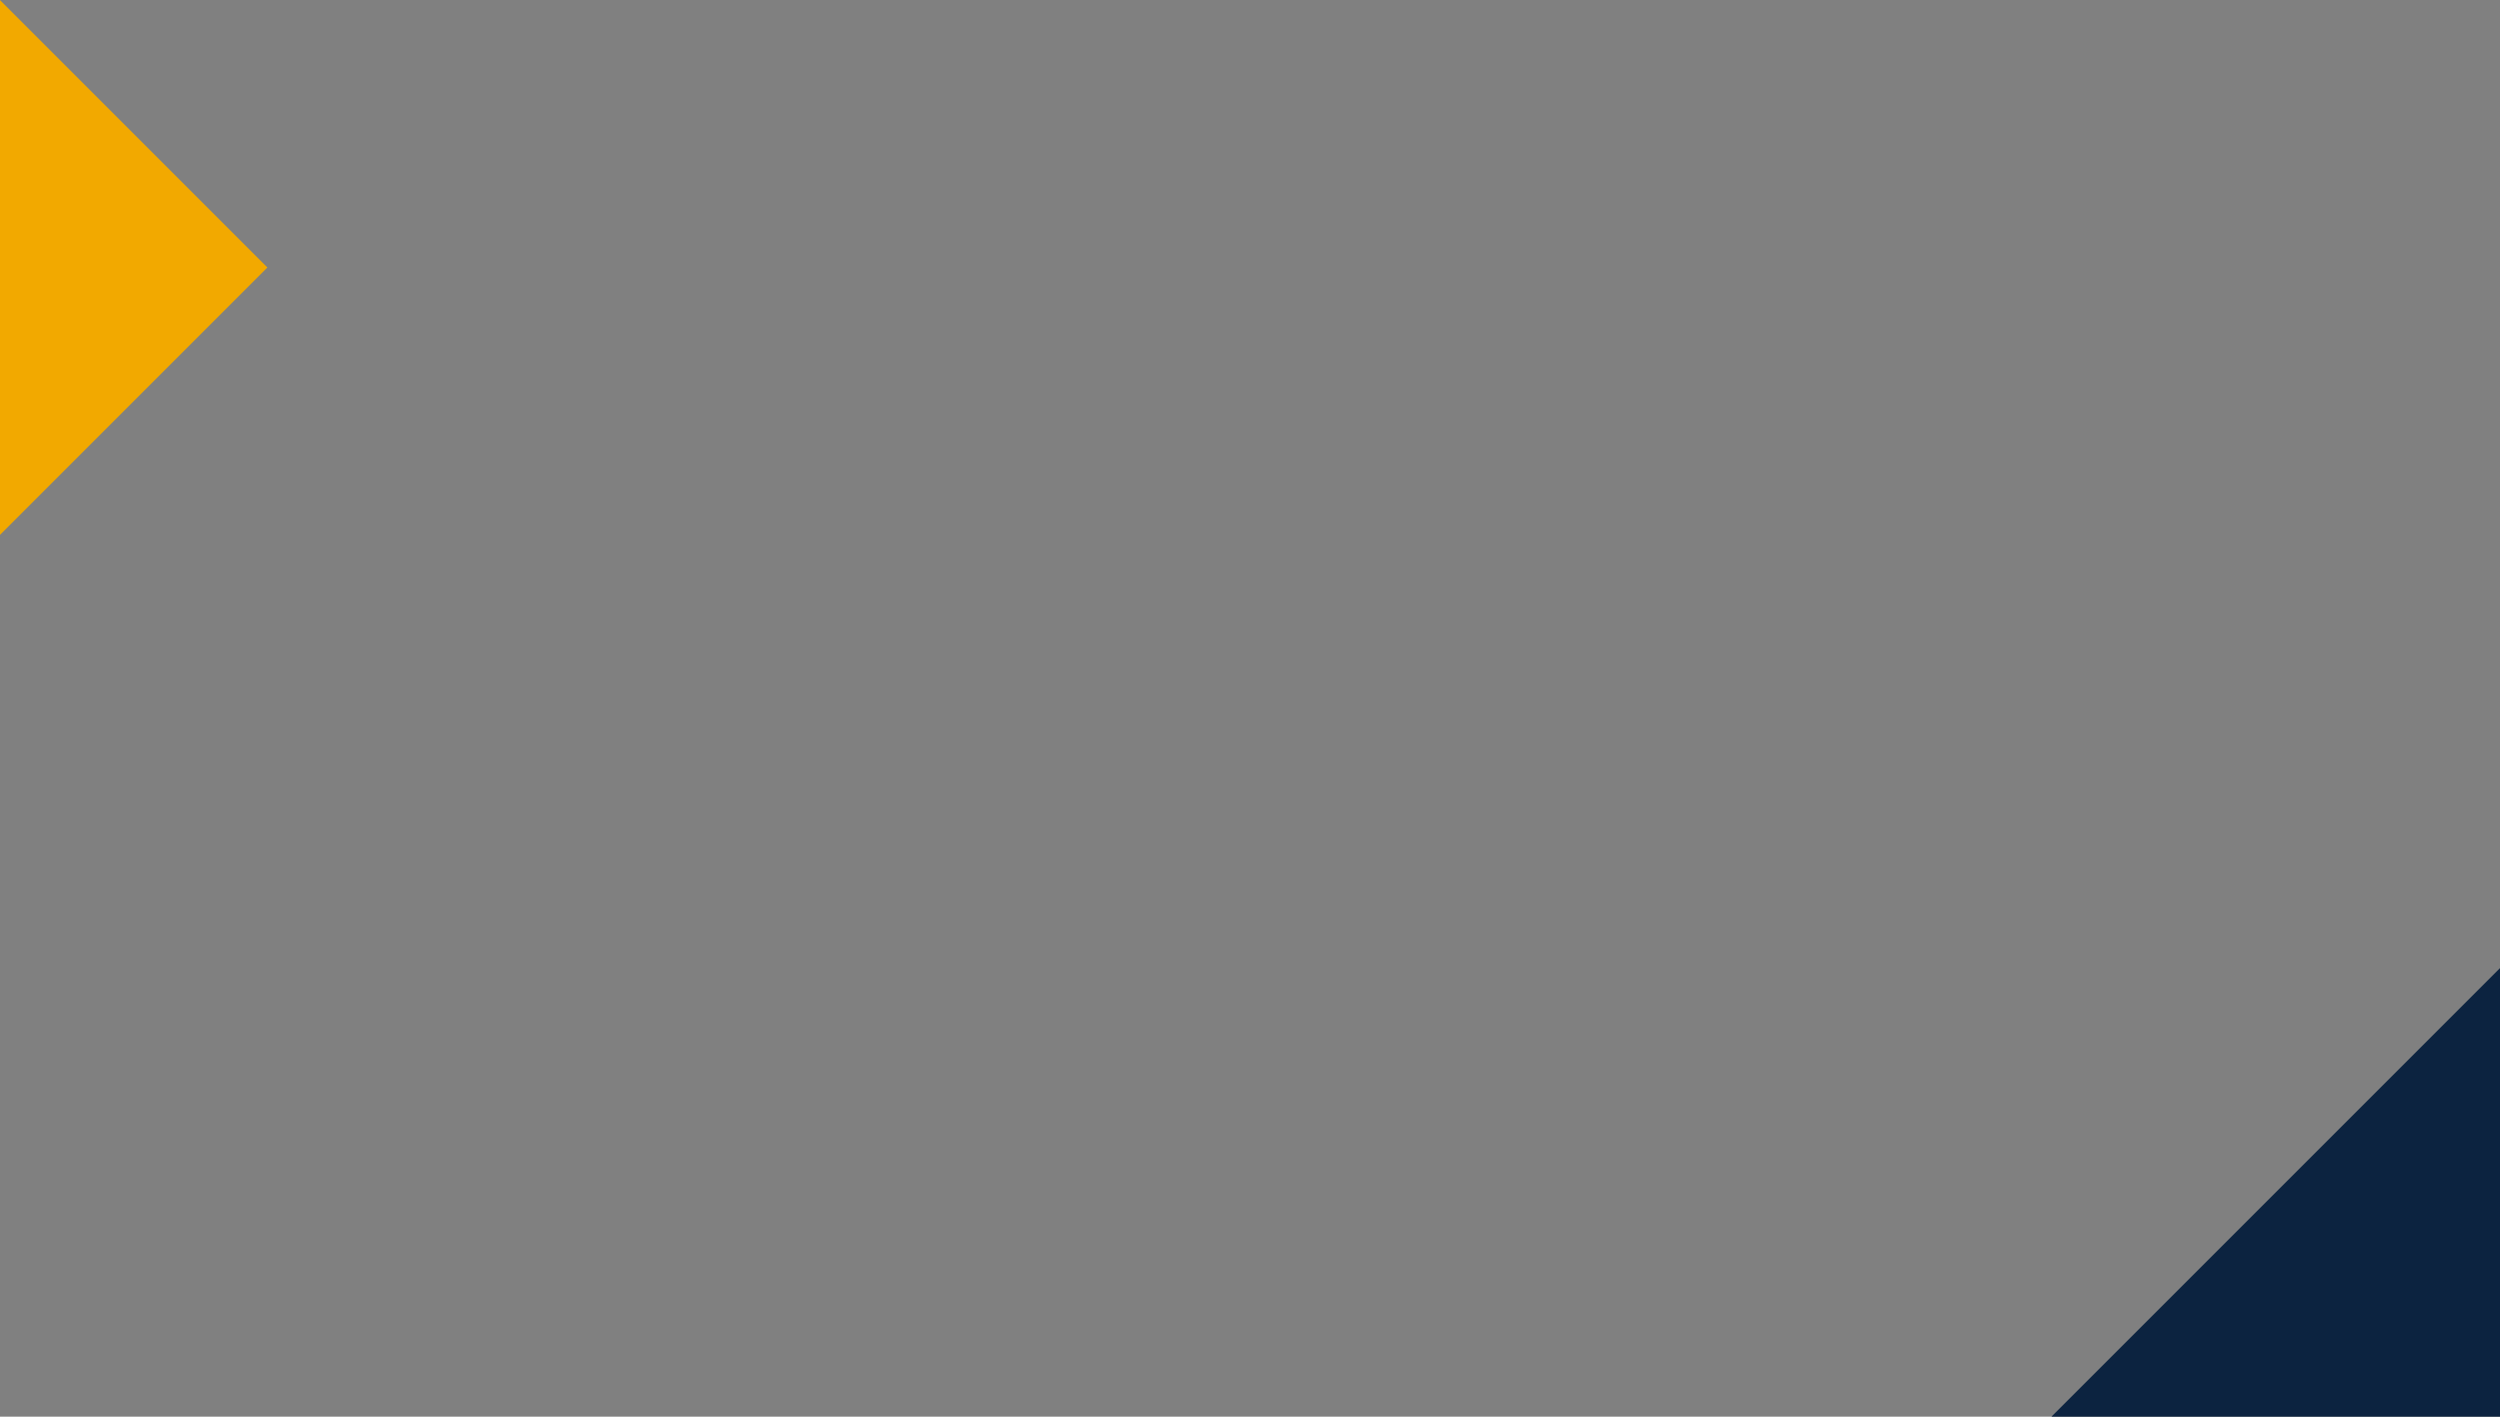 <?xml version="1.0" encoding="UTF-8" standalone="no"?>
<svg
   xmlns:dc="http://purl.org/dc/elements/1.1/"
   xmlns:cc="http://creativecommons.org/ns#"
   xmlns:rdf="http://www.w3.org/1999/02/22-rdf-syntax-ns#"
   xmlns:svg="http://www.w3.org/2000/svg"
   xmlns="http://www.w3.org/2000/svg"
   xmlns:sodipodi="http://sodipodi.sourceforge.net/DTD/sodipodi-0.dtd"
   xmlns:inkscape="http://www.inkscape.org/namespaces/inkscape"
   height="170mm"
   width="300mm"
   version="1.1"
   viewBox="0 0 1062.997 602.362"
   id="svg198"
   sodipodi:docname="bg-imt.svg"
   inkscape:version="0.92.3 (2405546, 2018-03-11)">
  <rect x="0" y="0" width="1062.997" height="602.362" fill="#808080" stroke="none"/>
  <defs
     id="defs202" />
  <sodipodi:namedview
     pagecolor="#ffffff"
     bordercolor="#666666"
     borderopacity="1"
     objecttolerance="10"
     gridtolerance="10"
     guidetolerance="10"
     inkscape:pageopacity="0"
     inkscape:pageshadow="2"
     inkscape:window-width="1920"
     inkscape:window-height="1016"
     id="namedview200"
     showgrid="false"
     fit-margin-top="6"
     fit-margin-left="6"
     fit-margin-right="6"
     fit-margin-bottom="6"
     inkscape:zoom="0.5"
     inkscape:cx="327.31575"
     inkscape:cy="357.01086"
     inkscape:window-x="1920"
     inkscape:window-y="27"
     inkscape:window-maximized="1"
     inkscape:current-layer="g192"
     units="mm" />
  <g
     transform="matrix(0.829,0,0,0.829,-190.839,226.678)"
     id="g196"
     style="stroke-width:1.207">
    <g
       id="g349"
       transform="matrix(0.917,0,0,0.917,810.229,2.919)"
       style="stroke-width:1.316">
      <g
         style="stroke-width:0.741"
         id="g194"
         transform="matrix(1.746,0,0,-1.746,-1005.325,1008.454)">
        <g
           style="stroke-width:0.741"
           id="g192"
           transform="matrix(0.4,0,0,0.4,630.51,227.03)">
          <g
             id="g235"
             transform="matrix(0.541,0,0,0.541,1189.883,211.512)"
             style="stroke-width:1.368">
            <rect
               style="color:#000000;isolation:auto;mix-blend-mode:normal;solid-color:#000000;fill:#ffffff;stroke-width:11.738;color-rendering:auto;image-rendering:auto;shape-rendering:auto"
               rx="0"
               ry="0"
               height="190.581"
               width="317.881"
               y="252.929"
               x="229.5"
               id="rect2"
               transform="matrix(1.432,0,0,-1.432,-137.032,876.35)" />
            <g
               transform="translate(323.08,511.64)"
               id="g6"
               style="stroke-width:1.368">
              <path
                 d="M 0,0 -129.58,-129.59 V 0 Z"
                 id="path4"
                 inkscape:connector-curvature="0"
                 style="fill:#00b8de;stroke-width:1.368" />
            </g>
            <g
               transform="translate(452.67,511.64)"
               id="g10"
               style="stroke-width:1.368">
              <path
                 d="M 0,0 V -129.59 H -129.59 V 0 l 64.795,-64.795 z"
                 id="path8"
                 inkscape:connector-curvature="0"
                 style="fill:#00b8de;stroke-width:1.368" />
            </g>
            <path
               style="fill:#00b8de;stroke-width:1.368"
               inkscape:connector-curvature="0"
               id="path12"
               d="m 517.47,382.05 v 64.795 h -64.795 l 64.795,64.795 h 129.58 z" />
            <g
               style="stroke-width:1.368"
               id="g1025">
              <path
                 style="fill:#000000;stroke-width:1.368"
                 inkscape:connector-curvature="0"
                 id="path16"
                 d="m 193.5,359.06 h 7.187 V 326.375 H 193.5 Z" />
              <g
                 style="stroke-width:1.368"
                 id="g20"
                 transform="translate(206.71,359.07)">
                <path
                   style="fill:#000000;stroke-width:1.368"
                   inkscape:connector-curvature="0"
                   id="path18"
                   d="m 0,0 h 10.116 l 7.645,-22.477 h 0.092 L 25.085,0 H 35.202 V -32.685 H 28.473 V -9.521 H 28.381 L 20.37,-32.685 H 14.832 L 6.82,-9.75 H 6.729 V -32.685 H 0 Z" />
              </g>
              <g
                 style="stroke-width:1.368"
                 id="g24"
                 transform="translate(254.85,353.02)">
                <path
                   style="fill:#000000;stroke-width:1.368"
                   inkscape:connector-curvature="0"
                   id="path22"
                   d="M 0,0 H -9.796 V 6.043 H 16.983 V 0 H 7.187 V -26.642 H 0 Z" />
              </g>
            </g>
            <g
               style="stroke-width:1.368"
               id="g1116"
               transform="translate(5.915)">
              <g
                 style="stroke-width:1.368"
                 id="g28"
                 transform="translate(286.94,359.07)">
                <path
                   style="fill:#000000;stroke-width:1.368"
                   inkscape:connector-curvature="0"
                   id="path26"
                   d="m 0,0 h 7.187 v -26.642 h 15.93 v -6.043 H 0 Z" />
              </g>
              <path
                 style="fill:#000000;stroke-width:1.368"
                 inkscape:connector-curvature="0"
                 id="path30"
                 d="m 313.08,350.05 h 6.5 v -23.667 h -6.5 z m 6.5,3.662 h -6.5 v 5.356 h 6.5 z" />
              <path
                 style="fill:#000000;stroke-width:1.368"
                 inkscape:connector-curvature="0"
                 id="path32"
                 d="m 324.65,359.06 h 6.5 v -32.685 h -6.5 z" />
              <path
                 style="fill:#000000;stroke-width:1.368"
                 inkscape:connector-curvature="0"
                 id="path34"
                 d="m 336.22,359.06 h 6.5 v -32.685 h -6.5 z" />
              <g
                 style="stroke-width:1.368"
                 id="g38"
                 transform="translate(363.69,340.75)">
                <path
                   style="fill:#000000;stroke-width:1.368"
                   inkscape:connector-curvature="0"
                   id="path36"
                   d="m 0,0 c -0.595,3.296 -2.014,5.035 -5.172,5.035 -4.12,0 -5.31,-3.204 -5.402,-5.035 z m -10.574,-4.12 c 0.183,-4.12 2.197,-5.997 5.813,-5.997 2.61,0 4.716,1.602 5.127,3.067 h 5.722 c -1.831,-5.585 -5.722,-7.965 -11.077,-7.965 -7.462,0 -12.085,5.127 -12.085,12.452 0,7.095 4.898,12.496 12.085,12.496 C 3.067,9.933 6.958,3.158 6.5,-4.12 Z" />
              </g>
            </g>
            <g
               style="stroke-width:1.368"
               id="g1107"
               transform="translate(9.719)">
              <g
                 style="stroke-width:1.368"
                 id="g42"
                 transform="translate(394.63,332.42)">
                <path
                   style="fill:#000000;stroke-width:1.368"
                   inkscape:connector-curvature="0"
                   id="path40"
                   d="m 0,0 h 6.408 c 4.166,0 8.149,2.563 8.149,9.796 0,6.592 -2.289,10.803 -9.43,10.803 H 0 Z M -7.187,26.642 H 6.912 c 8.469,0 14.832,-5.31 14.832,-16.159 0,-9.476 -4.853,-16.525 -14.832,-16.525 H -7.187 Z" />
              </g>
              <g
                 style="stroke-width:1.368"
                 id="g46"
                 transform="translate(431.77,330.64)">
                <path
                   style="fill:#000000;stroke-width:1.368"
                   inkscape:connector-curvature="0"
                   id="path44"
                   d="m 0,0 c 4.44,0 5.769,3.799 5.769,7.553 0,3.8 -1.329,7.599 -5.769,7.599 -4.395,0 -5.722,-3.799 -5.722,-7.599 C -5.722,3.799 -4.395,0 0,0 M 0,20.05 C 7.462,20.05 12.269,15.106 12.269,7.553 12.269,0.045 7.462,-4.898 0,-4.898 c -7.415,0 -12.222,4.943 -12.222,12.451 0,7.553 4.807,12.497 12.222,12.497" />
              </g>
              <g
                 style="stroke-width:1.368"
                 id="g50"
                 transform="translate(470.09,326.38)">
                <path
                   style="fill:#000000;stroke-width:1.368"
                   inkscape:connector-curvature="0"
                   id="path48"
                   d="m 0,0 h -6.18 v 3.296 h -0.137 c -1.649,-2.655 -4.487,-3.937 -7.233,-3.937 -6.913,0 -8.652,3.891 -8.652,9.75 v 14.558 h 6.501 V 10.3 c 0,-3.891 1.143,-5.814 4.165,-5.814 3.524,0 5.035,1.969 5.035,6.775 V 23.667 H 0 Z" />
              </g>
              <g
                 style="stroke-width:1.368"
                 id="g54"
                 transform="translate(489.78,337.96)">
                <path
                   style="fill:#000000;stroke-width:1.368"
                   inkscape:connector-curvature="0"
                   id="path52"
                   d="m 0,0 c -1.099,-0.961 -3.388,-1.007 -5.401,-1.374 -2.015,-0.412 -3.846,-1.098 -3.846,-3.479 0,-2.426 1.877,-3.021 3.982,-3.021 5.081,0 5.265,4.029 5.265,5.448 z m -15.015,4.806 c 0.367,6.089 5.814,7.92 11.124,7.92 C 0.824,12.726 6.5,11.673 6.5,5.997 V -6.317 c 0,-2.152 0.229,-4.303 0.824,-5.265 H 0.732 c -0.228,0.733 -0.412,1.511 -0.458,2.29 -2.059,-2.152 -5.081,-2.93 -7.964,-2.93 -4.487,0 -8.057,2.243 -8.057,7.095 0,5.356 4.028,6.637 8.057,7.187 C -3.708,2.655 0,2.518 0,5.172 0,7.965 -1.923,8.377 -4.211,8.377 -6.684,8.377 -8.285,7.37 -8.515,4.806 Z" />
              </g>
              <path
                 style="fill:#000000;stroke-width:1.368"
                 inkscape:connector-curvature="0"
                 id="path56"
                 d="m 501.37,350.05 h 6.5 v -23.667 h -6.5 z m 6.5,3.662 h -6.5 v 5.356 h 6.5 z" />
            </g>
            <g
               style="stroke-width:1.368"
               id="g1036">
              <g
                 style="stroke-width:1.368"
                 id="g60"
                 transform="translate(206.61,317.41)">
                <path
                   style="fill:#000000;stroke-width:1.368"
                   inkscape:connector-curvature="0"
                   id="path58"
                   d="M 0,0 -4.563,-4.939 H -6.921 L -3.794,0 Z M -13.125,-6.921 H 5.093 V -9.998 H -9.81 V -17.62 H 3.965 v -2.905 H -9.81 v -8.511 H 5.349 v -2.99 h -18.474 z" />
              </g>
              <g
                 style="stroke-width:1.368"
                 id="g64"
                 transform="translate(227.2,302.71)">
                <path
                   style="fill:#000000;stroke-width:1.368"
                   inkscape:connector-curvature="0"
                   id="path62"
                   d="m 0,0 c 1.293,-1.003 2.071,-2.729 2.333,-5.178 h -2.991 c -0.182,1.128 -0.598,2.065 -1.247,2.811 -0.65,0.746 -1.692,1.119 -3.128,1.119 -1.96,0 -3.361,-0.956 -4.204,-2.867 -0.547,-1.24 -0.82,-2.771 -0.82,-4.592 0,-1.832 0.387,-3.374 1.162,-4.625 0.774,-1.252 1.994,-1.878 3.657,-1.878 1.276,0 2.287,0.389 3.034,1.166 0.746,0.777 1.261,1.841 1.546,3.191 h 2.991 c -0.342,-2.425 -1.196,-4.201 -2.563,-5.323 -1.368,-1.122 -3.117,-1.682 -5.247,-1.682 -2.393,0 -4.301,0.874 -5.725,2.623 -1.424,1.748 -2.136,3.932 -2.136,6.553 0,3.213 0.78,5.714 2.341,7.503 1.56,1.788 3.549,2.683 5.964,2.683 C -2.971,1.504 -1.293,1.002 0,0" />
              </g>
              <g
                 style="stroke-width:1.368"
                 id="g68"
                 transform="translate(244.02,289.69)">
                <path
                   style="fill:#000000;stroke-width:1.368"
                   inkscape:connector-curvature="0"
                   id="path66"
                   d="m 0,0 c 0.75,1.542 1.124,3.257 1.124,5.146 0,1.707 -0.27,3.095 -0.811,4.165 -0.856,1.684 -2.332,2.526 -4.428,2.526 -1.859,0 -3.21,-0.716 -4.055,-2.15 -0.845,-1.435 -1.268,-3.164 -1.268,-5.189 0,-1.946 0.423,-3.568 1.268,-4.865 0.845,-1.297 2.185,-1.946 4.022,-1.946 2.016,0 3.399,0.771 4.148,2.313 M 1.91,12.164 C 3.528,10.593 4.337,8.282 4.337,5.231 4.337,2.283 3.624,-0.152 2.199,-2.076 0.773,-4 -1.438,-4.962 -4.437,-4.962 c -2.5,0 -4.485,0.851 -5.956,2.553 -1.471,1.701 -2.206,3.986 -2.206,6.855 0,3.074 0.775,5.521 2.325,7.343 1.549,1.821 3.631,2.732 6.245,2.732 2.342,0 4.321,-0.786 5.939,-2.357" />
              </g>
              <path
                 style="fill:#000000;stroke-width:1.368"
                 inkscape:connector-curvature="0"
                 id="path70"
                 d="m 251.8,310.49 h 3.076 V 285.385 H 251.8 Z" />
              <g
                 style="stroke-width:1.368"
                 id="g74"
                 transform="translate(271.55,295.99)">
                <path
                   style="fill:#000000;stroke-width:1.368"
                   inkscape:connector-curvature="0"
                   id="path72"
                   d="M 0,0 C -0.125,1.333 -0.413,2.397 -0.864,3.195 -1.7,4.676 -3.096,5.417 -5.05,5.417 -6.451,5.417 -7.626,4.907 -8.575,3.888 -9.524,2.868 -10.027,1.572 -10.083,0 Z M -1.102,7.186 C 0.11,6.576 1.033,5.787 1.667,4.819 2.278,3.896 2.686,2.819 2.89,1.589 3.071,0.746 3.162,-0.599 3.162,-2.444 h -13.313 c 0.056,-1.863 0.491,-3.357 1.305,-4.482 0.814,-1.125 2.075,-1.687 3.782,-1.687 1.593,0 2.865,0.531 3.815,1.595 0.531,0.619 0.908,1.334 1.129,2.147 H 2.905 C 2.825,-5.544 2.561,-6.293 2.11,-7.118 1.66,-7.944 1.158,-8.62 0.604,-9.144 c -0.927,-0.912 -2.075,-1.526 -3.442,-1.845 -0.736,-0.182 -1.567,-0.274 -2.494,-0.274 -2.264,0 -4.183,0.829 -5.757,2.487 -1.574,1.658 -2.361,3.979 -2.361,6.964 0,2.939 0.793,5.326 2.378,7.161 1.585,1.834 3.657,2.751 6.217,2.751 1.291,0 2.542,-0.305 3.753,-0.914" />
              </g>
            </g>
            <g
               style="stroke-width:1.368"
               id="g1096"
               transform="translate(5.412)">
              <g
                 style="stroke-width:1.368"
                 id="g78"
                 transform="translate(288.66,310.49)">
                <path
                   style="fill:#000000;stroke-width:1.368"
                   inkscape:connector-curvature="0"
                   id="path76"
                   d="M 0,0 H 4.872 L 12.091,-21.226 19.259,0 h 4.838 V -25.105 H 20.85 v 14.817 c 0,0.513 0.011,1.361 0.034,2.546 0.022,1.185 0.034,2.455 0.034,3.811 L 13.75,-25.105 H 10.38 L 3.145,-3.931 V -4.7 c 0,-0.615 0.017,-1.552 0.051,-2.811 0.034,-1.259 0.051,-2.185 0.051,-2.777 V -25.105 H 0 Z" />
              </g>
              <path
                 style="fill:#000000;stroke-width:1.368"
                 inkscape:connector-curvature="0"
                 id="path80"
                 d="m 317.21,303.6 h 3.127 v -18.218 h -3.127 z m 0,6.887 h 3.127 v -3.486 h -3.127 z" />
              <g
                 style="stroke-width:1.368"
                 id="g84"
                 transform="translate(324.51,303.68)">
                <path
                   style="fill:#000000;stroke-width:1.368"
                   inkscape:connector-curvature="0"
                   id="path82"
                   d="m 0,0 h 2.922 v -2.598 c 0.866,1.071 1.783,1.84 2.752,2.307 0.968,0.467 2.045,0.701 3.23,0.701 2.597,0 4.352,-0.906 5.263,-2.717 0.501,-0.991 0.752,-2.41 0.752,-4.255 v -11.741 h -3.127 v 11.535 c 0,1.117 -0.166,2.017 -0.496,2.701 -0.546,1.139 -1.538,1.709 -2.973,1.709 -0.73,0 -1.328,-0.075 -1.795,-0.223 C 5.685,-2.832 4.944,-3.333 4.307,-4.084 3.794,-4.688 3.461,-5.312 3.307,-5.956 3.153,-6.6 3.076,-7.52 3.076,-8.715 v -9.588 H 0 Z" />
              </g>
              <g
                 style="stroke-width:1.368"
                 id="g88"
                 transform="translate(355.98,295.99)">
                <path
                   style="fill:#000000;stroke-width:1.368"
                   inkscape:connector-curvature="0"
                   id="path86"
                   d="M 0,0 C -0.125,1.333 -0.413,2.397 -0.864,3.195 -1.7,4.676 -3.096,5.417 -5.05,5.417 -6.451,5.417 -7.626,4.907 -8.575,3.888 -9.524,2.868 -10.027,1.572 -10.083,0 Z M -1.102,7.186 C 0.11,6.576 1.033,5.787 1.667,4.819 2.278,3.896 2.686,2.819 2.89,1.589 3.071,0.746 3.162,-0.599 3.162,-2.444 h -13.313 c 0.056,-1.863 0.491,-3.357 1.305,-4.482 0.814,-1.125 2.075,-1.687 3.782,-1.687 1.593,0 2.865,0.531 3.815,1.595 0.531,0.619 0.908,1.334 1.129,2.147 H 2.905 C 2.825,-5.544 2.561,-6.293 2.11,-7.118 1.66,-7.944 1.158,-8.62 0.604,-9.144 c -0.927,-0.912 -2.075,-1.526 -3.442,-1.845 -0.736,-0.182 -1.567,-0.274 -2.494,-0.274 -2.264,0 -4.183,0.829 -5.757,2.487 -1.574,1.658 -2.361,3.979 -2.361,6.964 0,2.939 0.793,5.326 2.378,7.161 1.585,1.834 3.657,2.751 6.217,2.751 1.291,0 2.542,-0.305 3.753,-0.914" />
              </g>
              <g
                 style="stroke-width:1.368"
                 id="g92"
                 transform="translate(364.35,291.12)">
                <path
                   style="fill:#000000;stroke-width:1.368"
                   inkscape:connector-curvature="0"
                   id="path90"
                   d="m 0,0 c 0.093,-1.025 0.354,-1.812 0.785,-2.358 0.791,-0.992 2.163,-1.488 4.116,-1.488 1.163,0 2.186,0.248 3.07,0.744 0.884,0.496 1.326,1.262 1.326,2.299 0,0.785 -0.354,1.384 -1.06,1.794 C 7.786,1.241 6.894,1.532 5.563,1.863 L 3.079,2.479 c -1.586,0.386 -2.756,0.82 -3.508,1.298 -1.343,0.831 -2.015,1.982 -2.015,3.452 0,1.731 0.632,3.133 1.897,4.204 1.264,1.071 2.964,1.607 5.1,1.607 2.794,0 4.809,-0.81 6.044,-2.427 0.774,-1.026 1.149,-2.131 1.127,-3.316 H 8.818 C 8.76,7.988 8.509,8.617 8.066,9.184 7.343,9.988 6.089,10.391 4.305,10.391 3.115,10.391 2.214,10.169 1.602,9.727 0.99,9.284 0.684,8.699 0.684,7.973 0.684,7.178 1.086,6.542 1.891,6.065 2.354,5.781 3.04,5.531 3.945,5.315 L 6.017,4.819 c 2.252,-0.536 3.761,-1.053 4.527,-1.555 1.197,-0.785 1.795,-2.023 1.795,-3.708 0,-1.63 -0.626,-3.036 -1.878,-4.222 -1.251,-1.185 -3.157,-1.777 -5.718,-1.777 -2.757,0 -4.709,0.619 -5.857,1.854 -1.147,1.236 -1.762,2.766 -1.843,4.589 z" />
              </g>
              <path
                 style="fill:#000000;stroke-width:1.368"
                 inkscape:connector-curvature="0"
                 id="path94"
                 d="m 380.59,296.71 h 8.579 v -3.162 h -8.579 z" />
              <g
                 style="stroke-width:1.368"
                 id="g98"
                 transform="translate(407.54,310.49)">
                <path
                   style="fill:#000000;stroke-width:1.368"
                   inkscape:connector-curvature="0"
                   id="path96"
                   d="m 0,0 v -2.991 h -8.459 v -22.114 h -3.436 v 22.114 h -8.459 V 0 Z" />
              </g>
              <g
                 style="stroke-width:1.368"
                 id="g102"
                 transform="translate(416.61,311.05)">
                <path
                   style="fill:#000000;stroke-width:1.368"
                   inkscape:connector-curvature="0"
                   id="path100"
                   d="M 0,0 -4.563,-4.939 H -6.921 L -3.794,0 Z m 1.23,-15.056 c -0.124,1.333 -0.412,2.398 -0.864,3.196 -0.836,1.481 -2.231,2.221 -4.185,2.221 -1.401,0 -2.577,-0.51 -3.525,-1.529 -0.949,-1.02 -1.452,-2.316 -1.509,-3.888 z M 0.129,-7.87 c 1.211,-0.609 2.134,-1.399 2.768,-2.367 0.612,-0.923 1.019,-1.999 1.223,-3.23 0.181,-0.843 0.272,-2.187 0.272,-4.033 H -8.921 c 0.057,-1.862 0.492,-3.356 1.306,-4.481 0.814,-1.125 2.074,-1.688 3.781,-1.688 1.594,0 2.866,0.531 3.815,1.596 0.532,0.618 0.908,1.334 1.13,2.146 H 4.136 C 4.056,-20.6 3.791,-21.349 3.341,-22.174 2.891,-23 2.389,-23.676 1.835,-24.199 c -0.927,-0.912 -2.075,-1.527 -3.443,-1.846 -0.735,-0.182 -1.566,-0.273 -2.493,-0.273 -2.265,0 -4.184,0.829 -5.758,2.486 -1.574,1.658 -2.36,3.979 -2.36,6.964 0,2.94 0.792,5.326 2.378,7.161 1.585,1.834 3.657,2.751 6.216,2.751 1.291,0 2.542,-0.305 3.754,-0.914" />
              </g>
              <path
                 style="fill:#000000;stroke-width:1.368"
                 inkscape:connector-curvature="0"
                 id="path104"
                 d="m 424.44,310.49 h 3.076 v -25.105 h -3.076 z" />
              <g
                 style="stroke-width:1.368"
                 id="g108"
                 transform="translate(442.97,311.05)">
                <path
                   style="fill:#000000;stroke-width:1.368"
                   inkscape:connector-curvature="0"
                   id="path106"
                   d="M 0,0 -4.563,-4.939 H -6.921 L -3.794,0 Z m 1.23,-15.056 c -0.124,1.333 -0.412,2.398 -0.864,3.196 -0.836,1.481 -2.231,2.221 -4.185,2.221 -1.402,0 -2.577,-0.51 -3.526,-1.529 -0.948,-1.02 -1.451,-2.316 -1.508,-3.888 z M 0.129,-7.87 c 1.211,-0.609 2.134,-1.399 2.768,-2.367 0.612,-0.923 1.019,-1.999 1.223,-3.23 0.182,-0.843 0.272,-2.187 0.272,-4.033 H -8.921 c 0.057,-1.862 0.492,-3.356 1.306,-4.481 0.814,-1.125 2.074,-1.688 3.781,-1.688 1.594,0 2.866,0.531 3.815,1.596 0.532,0.618 0.909,1.334 1.129,2.146 H 4.136 C 4.056,-20.6 3.791,-21.349 3.341,-22.174 2.891,-23 2.389,-23.676 1.835,-24.199 c -0.928,-0.912 -2.075,-1.527 -3.443,-1.846 -0.735,-0.182 -1.566,-0.273 -2.494,-0.273 -2.263,0 -4.183,0.829 -5.756,2.486 -1.575,1.658 -2.362,3.979 -2.362,6.964 0,2.94 0.793,5.326 2.378,7.161 1.586,1.834 3.657,2.751 6.217,2.751 1.291,0 2.542,-0.305 3.754,-0.914" />
              </g>
              <g
                 style="stroke-width:1.368"
                 id="g112"
                 transform="translate(463.05,302.71)">
                <path
                   style="fill:#000000;stroke-width:1.368"
                   inkscape:connector-curvature="0"
                   id="path110"
                   d="m 0,0 c 1.293,-1.003 2.07,-2.729 2.333,-5.178 h -2.99 c -0.183,1.128 -0.599,2.065 -1.248,2.811 -0.65,0.746 -1.692,1.119 -3.127,1.119 -1.96,0 -3.362,-0.956 -4.205,-2.867 -0.547,-1.24 -0.821,-2.771 -0.821,-4.592 0,-1.832 0.388,-3.374 1.162,-4.625 0.776,-1.252 1.995,-1.878 3.659,-1.878 1.275,0 2.286,0.389 3.033,1.166 0.746,0.777 1.262,1.841 1.547,3.191 h 2.99 c -0.342,-2.425 -1.196,-4.201 -2.563,-5.323 -1.368,-1.122 -3.117,-1.682 -5.248,-1.682 -2.392,0 -4.3,0.874 -5.724,2.623 -1.425,1.748 -2.137,3.932 -2.137,6.553 0,3.213 0.78,5.714 2.342,7.503 1.56,1.788 3.549,2.683 5.965,2.683 C -2.971,1.504 -1.293,1.002 0,0" />
              </g>
              <g
                 style="stroke-width:1.368"
                 id="g116"
                 transform="translate(479.87,289.69)">
                <path
                   style="fill:#000000;stroke-width:1.368"
                   inkscape:connector-curvature="0"
                   id="path114"
                   d="m 0,0 c 0.749,1.542 1.124,3.257 1.124,5.146 0,1.707 -0.27,3.095 -0.812,4.165 -0.855,1.684 -2.332,2.526 -4.426,2.526 -1.86,0 -3.211,-0.716 -4.056,-2.15 -0.845,-1.435 -1.268,-3.164 -1.268,-5.189 0,-1.946 0.423,-3.568 1.268,-4.865 0.845,-1.297 2.186,-1.946 4.022,-1.946 2.016,0 3.399,0.771 4.148,2.313 M 1.91,12.164 C 3.527,10.593 4.337,8.282 4.337,5.231 4.337,2.283 3.624,-0.152 2.198,-2.076 0.773,-4 -1.438,-4.962 -4.437,-4.962 c -2.5,0 -4.486,0.851 -5.957,2.553 -1.47,1.701 -2.206,3.986 -2.206,6.855 0,3.074 0.776,5.521 2.326,7.343 1.549,1.821 3.631,2.732 6.245,2.732 2.342,0 4.321,-0.786 5.939,-2.357" />
              </g>
              <g
                 style="stroke-width:1.368"
                 id="g120"
                 transform="translate(487.55,303.68)">
                <path
                   style="fill:#000000;stroke-width:1.368"
                   inkscape:connector-curvature="0"
                   id="path118"
                   d="m 0,0 h 3.042 v -2.598 c 0.729,0.9 1.39,1.556 1.982,1.966 1.014,0.694 2.164,1.042 3.453,1.042 1.458,0 2.631,-0.359 3.52,-1.077 0.501,-0.41 0.957,-1.014 1.367,-1.811 0.684,0.979 1.488,1.706 2.409,2.179 0.924,0.472 1.96,0.709 3.112,0.709 2.461,0 4.135,-0.889 5.023,-2.666 0.479,-0.957 0.719,-2.244 0.719,-3.862 v -12.185 h -3.196 v 12.715 c 0,1.218 -0.305,2.056 -0.914,2.512 -0.611,0.455 -1.354,0.683 -2.231,0.683 -1.208,0 -2.247,-0.404 -3.119,-1.213 -0.871,-0.809 -1.308,-2.159 -1.308,-4.051 v -10.646 h -3.127 v 11.946 c 0,1.241 -0.148,2.147 -0.444,2.717 -0.468,0.854 -1.339,1.282 -2.614,1.282 -1.162,0 -2.22,-0.451 -3.171,-1.35 -0.951,-0.901 -1.427,-2.53 -1.427,-4.888 v -9.707 H 0 Z" />
              </g>
            </g>
            <g
               style="stroke-width:1.368"
               id="g4848">
              <path
                 style="fill:#000000;stroke-width:1.368"
                 inkscape:connector-curvature="0"
                 id="path122"
                 d="m 193.58,269.49 h 3.435 v -25.105 h -3.435 z" />
              <g
                 style="stroke-width:1.368"
                 id="g126"
                 transform="translate(202.04,269.49)">
                <path
                   style="fill:#000000;stroke-width:1.368"
                   inkscape:connector-curvature="0"
                   id="path124"
                   d="M 0,0 H 4.872 L 12.091,-21.227 19.259,0 h 4.838 V -25.105 H 20.85 v 14.816 c 0,0.514 0.011,1.361 0.034,2.547 0.022,1.184 0.034,2.455 0.034,3.81 L 13.75,-25.105 H 10.38 L 3.145,-3.932 V -4.7 c 0,-0.615 0.017,-1.553 0.051,-2.812 0.034,-1.259 0.051,-2.184 0.051,-2.777 V -25.105 H 0 Z" />
              </g>
              <g
                 style="stroke-width:1.368"
                 id="g130"
                 transform="translate(249.13,269.49)">
                <path
                   style="fill:#000000;stroke-width:1.368"
                   inkscape:connector-curvature="0"
                   id="path128"
                   d="m 0,0 v -2.991 h -8.459 v -22.114 h -3.436 v 22.114 h -8.459 V 0 Z" />
              </g>
              <path
                 style="fill:#000000;stroke-width:1.368"
                 inkscape:connector-curvature="0"
                 id="path132"
                 d="m 247.337,255.71 h 8.579 v -3.161 h -8.579 z" />
              <g
                 style="stroke-width:1.368"
                 transform="translate(-3.887)"
                 id="g1056">
                <g
                   transform="translate(268.25,269.49)"
                   id="g136"
                   style="stroke-width:1.368">
                  <path
                     d="m 0,0 v -15.518 c 0,-1.823 0.344,-3.338 1.034,-4.546 1.022,-1.823 2.744,-2.735 5.168,-2.735 2.905,0 4.88,0.986 5.925,2.957 0.563,1.071 0.844,2.512 0.844,4.324 V 0 h 3.435 v -14.1 c 0,-3.087 -0.417,-5.462 -1.252,-7.127 -1.532,-3.03 -4.424,-4.544 -8.677,-4.544 -4.253,0 -7.14,1.514 -8.66,4.544 -0.835,1.665 -1.252,4.04 -1.252,7.127 V 0 Z"
                     id="path134"
                     inkscape:connector-curvature="0"
                     style="fill:#000000;stroke-width:1.368" />
                </g>
                <g
                   transform="translate(289.01,262.68)"
                   id="g140"
                   style="stroke-width:1.368">
                  <path
                     d="m 0,0 h 2.922 v -2.598 c 0.866,1.072 1.783,1.84 2.752,2.308 0.968,0.467 2.045,0.7 3.23,0.7 2.597,0 4.352,-0.905 5.263,-2.717 0.501,-0.991 0.752,-2.41 0.752,-4.255 v -11.741 h -3.127 v 11.535 c 0,1.118 -0.166,2.018 -0.496,2.702 -0.546,1.138 -1.538,1.709 -2.973,1.709 -0.73,0 -1.328,-0.076 -1.795,-0.223 C 5.685,-2.831 4.944,-3.332 4.307,-4.084 3.794,-4.688 3.461,-5.312 3.307,-5.955 3.153,-6.6 3.076,-7.52 3.076,-8.715 v -9.588 H 0 Z"
                     id="path138"
                     inkscape:connector-curvature="0"
                     style="fill:#000000;stroke-width:1.368" />
                </g>
                <path
                   d="m 308.04,262.6 h 3.127 v -18.218 h -3.127 z m 0,6.887 h 3.127 v -3.486 h -3.127 z"
                   id="path142"
                   inkscape:connector-curvature="0"
                   style="fill:#000000;stroke-width:1.368" />
                <g
                   transform="translate(317.04,262.68)"
                   id="g146"
                   style="stroke-width:1.368">
                  <path
                     d="M 0,0 4.888,-14.902 9.98,0 h 3.367 L 6.457,-18.303 H 3.179 L -3.572,0 Z"
                     id="path144"
                     inkscape:connector-curvature="0"
                     style="fill:#000000;stroke-width:1.368" />
                </g>
                <g
                   transform="translate(344.43,254.99)"
                   id="g150"
                   style="stroke-width:1.368">
                  <path
                     d="M 0,0 C -0.125,1.332 -0.413,2.397 -0.864,3.195 -1.7,4.676 -3.096,5.417 -5.05,5.417 -6.451,5.417 -7.626,4.907 -8.575,3.888 -9.524,2.867 -10.027,1.572 -10.083,0 Z M -1.102,7.186 C 0.11,6.576 1.033,5.787 1.667,4.818 2.278,3.896 2.686,2.819 2.89,1.589 3.071,0.745 3.162,-0.599 3.162,-2.444 h -13.313 c 0.056,-1.863 0.491,-3.357 1.305,-4.482 0.814,-1.125 2.075,-1.687 3.782,-1.687 1.593,0 2.865,0.531 3.815,1.595 0.531,0.619 0.908,1.334 1.129,2.147 H 2.905 C 2.825,-5.544 2.561,-6.293 2.11,-7.118 1.66,-7.944 1.158,-8.62 0.604,-9.144 c -0.927,-0.912 -2.075,-1.526 -3.442,-1.845 -0.736,-0.182 -1.567,-0.274 -2.494,-0.274 -2.264,0 -4.183,0.829 -5.757,2.487 -1.574,1.658 -2.361,3.979 -2.361,6.964 0,2.939 0.793,5.326 2.378,7.161 1.585,1.834 3.657,2.751 6.217,2.751 1.291,0 2.542,-0.305 3.753,-0.914"
                     id="path148"
                     inkscape:connector-curvature="0"
                     style="fill:#000000;stroke-width:1.368" />
                </g>
                <g
                   transform="translate(351.06,262.68)"
                   id="g154"
                   style="stroke-width:1.368">
                  <path
                     d="m 0,0 h 2.922 v -3.161 c 0.24,0.615 0.826,1.364 1.761,2.247 0.934,0.883 2.01,1.324 3.23,1.324 0.056,0 0.153,-0.006 0.29,-0.016 C 8.34,0.382 8.573,0.359 8.904,0.325 V -2.922 C 8.721,-2.888 8.553,-2.865 8.4,-2.854 8.246,-2.843 8.078,-2.836 7.896,-2.836 6.346,-2.836 5.155,-3.335 4.324,-4.332 3.492,-5.329 3.076,-6.477 3.076,-7.775 V -18.303 H 0 Z"
                     id="path152"
                     inkscape:connector-curvature="0"
                     style="fill:#000000;stroke-width:1.368" />
                </g>
                <g
                   transform="translate(364.34,250.12)"
                   id="g158"
                   style="stroke-width:1.368">
                  <path
                     d="m 0,0 c 0.093,-1.025 0.354,-1.812 0.785,-2.358 0.791,-0.992 2.163,-1.488 4.116,-1.488 1.163,0 2.186,0.248 3.07,0.744 0.884,0.496 1.326,1.262 1.326,2.299 0,0.785 -0.354,1.384 -1.06,1.794 C 7.786,1.241 6.894,1.532 5.563,1.863 L 3.079,2.479 c -1.586,0.386 -2.756,0.82 -3.508,1.298 -1.343,0.831 -2.015,1.983 -2.015,3.452 0,1.732 0.632,3.133 1.897,4.205 1.264,1.07 2.964,1.605 5.1,1.605 2.794,0 4.809,-0.809 6.044,-2.426 0.774,-1.025 1.149,-2.131 1.127,-3.316 H 8.818 C 8.76,7.988 8.509,8.617 8.066,9.184 7.343,9.988 6.089,10.391 4.305,10.391 3.115,10.391 2.214,10.169 1.602,9.727 0.99,9.284 0.684,8.699 0.684,7.973 0.684,7.178 1.086,6.542 1.891,6.065 2.354,5.781 3.04,5.531 3.945,5.314 L 6.017,4.819 c 2.252,-0.536 3.761,-1.053 4.527,-1.555 1.197,-0.785 1.795,-2.023 1.795,-3.708 0,-1.63 -0.626,-3.036 -1.878,-4.222 -1.251,-1.185 -3.157,-1.777 -5.718,-1.777 -2.757,0 -4.709,0.619 -5.857,1.854 -1.147,1.236 -1.762,2.766 -1.843,4.589 z"
                     id="path156"
                     inkscape:connector-curvature="0"
                     style="fill:#000000;stroke-width:1.368" />
                </g>
                <path
                   d="m 379.74,262.6 h 3.127 v -18.218 h -3.127 z m 0,6.887 h 3.127 v -3.486 h -3.127 z"
                   id="path160"
                   inkscape:connector-curvature="0"
                   style="fill:#000000;stroke-width:1.368" />
                <g
                   transform="translate(387.74,267.79)"
                   id="g164"
                   style="stroke-width:1.368">
                  <path
                     d="M 0,0 H 3.11 V -5.11 H 6.033 V -7.622 H 3.11 v -11.945 c 0,-0.639 0.217,-1.067 0.65,-1.283 0.239,-0.126 0.637,-0.188 1.196,-0.188 0.148,0 0.308,0.004 0.479,0.012 0.17,0.007 0.37,0.026 0.598,0.056 v -2.443 c -0.354,-0.103 -0.721,-0.177 -1.102,-0.223 -0.383,-0.045 -0.795,-0.068 -1.24,-0.068 -1.435,0 -2.409,0.368 -2.922,1.102 C 0.256,-21.866 0,-20.912 0,-19.739 V -7.622 H -2.478 V -5.11 H 0 Z"
                     id="path162"
                     inkscape:connector-curvature="0"
                     style="fill:#000000;stroke-width:1.368" />
                </g>
                <g
                   transform="translate(407.29,270.05)"
                   id="g168"
                   style="stroke-width:1.368">
                  <path
                     d="M 0,0 -4.563,-4.938 H -6.921 L -3.794,0 Z m 1.23,-15.056 c -0.124,1.332 -0.412,2.398 -0.864,3.196 -0.836,1.48 -2.231,2.221 -4.185,2.221 -1.401,0 -2.577,-0.509 -3.525,-1.529 -0.949,-1.02 -1.452,-2.315 -1.509,-3.888 z M 0.129,-7.87 c 1.211,-0.609 2.134,-1.399 2.768,-2.367 0.612,-0.922 1.019,-1.999 1.223,-3.23 0.181,-0.844 0.272,-2.187 0.272,-4.033 H -8.921 c 0.057,-1.862 0.492,-3.356 1.306,-4.481 0.814,-1.125 2.074,-1.688 3.781,-1.688 1.594,0 2.866,0.531 3.815,1.596 0.532,0.618 0.908,1.334 1.13,2.146 H 4.136 C 4.056,-20.6 3.791,-21.349 3.341,-22.174 2.891,-23 2.389,-23.676 1.835,-24.199 c -0.927,-0.912 -2.075,-1.527 -3.443,-1.846 -0.735,-0.182 -1.566,-0.273 -2.493,-0.273 -2.265,0 -4.184,0.829 -5.758,2.486 -1.574,1.658 -2.36,3.979 -2.36,6.964 0,2.939 0.792,5.326 2.378,7.161 1.585,1.834 3.657,2.751 6.216,2.751 1.291,0 2.542,-0.305 3.754,-0.914"
                     id="path166"
                     inkscape:connector-curvature="0"
                     style="fill:#000000;stroke-width:1.368" />
                </g>
              </g>
            </g>
            <g
               style="stroke-width:1.368"
               id="g1062"
               transform="translate(-7.365)">
              <g
                 style="stroke-width:1.368"
                 id="g172"
                 transform="translate(428.49,248.4)">
                <path
                   style="fill:#000000;stroke-width:1.368"
                   inkscape:connector-curvature="0"
                   id="path170"
                   d="m 0,0 c 0.827,-1.321 2.153,-1.982 3.979,-1.982 1.417,0 2.582,0.612 3.494,1.837 0.913,1.225 1.369,2.983 1.369,5.272 0,2.313 -0.471,4.025 -1.411,5.136 C 6.489,11.374 5.328,11.93 3.944,11.93 2.403,11.93 1.153,11.337 0.195,10.152 -0.763,8.967 -1.241,7.224 -1.241,4.922 -1.241,2.963 -0.827,1.322 0,0 M 6.866,13.724 C 7.411,13.382 8.029,12.783 8.723,11.93 v 9.245 h 2.956 V -4.016 H 8.91 v 2.547 C 8.195,-2.598 7.35,-3.412 6.373,-3.913 5.397,-4.414 4.279,-4.665 3.02,-4.665 c -2.032,0 -3.791,0.857 -5.278,2.572 -1.487,1.714 -2.23,3.996 -2.23,6.845 0,2.666 0.677,4.976 2.034,6.93 1.356,1.953 3.294,2.93 5.813,2.93 1.397,0 2.566,-0.297 3.507,-0.888" />
              </g>
              <g
                 style="stroke-width:1.368"
                 id="g176"
                 transform="translate(456.82,254.99)">
                <path
                   style="fill:#000000;stroke-width:1.368"
                   inkscape:connector-curvature="0"
                   id="path174"
                   d="M 0,0 C -0.124,1.332 -0.412,2.397 -0.864,3.195 -1.7,4.676 -3.096,5.417 -5.05,5.417 -6.451,5.417 -7.626,4.907 -8.575,3.888 -9.523,2.867 -10.026,1.572 -10.083,0 Z M -1.102,7.186 C 0.109,6.576 1.032,5.787 1.667,4.818 2.278,3.896 2.686,2.819 2.89,1.589 3.071,0.745 3.161,-0.599 3.161,-2.444 h -13.312 c 0.056,-1.863 0.492,-3.357 1.305,-4.482 0.815,-1.125 2.075,-1.687 3.782,-1.687 1.593,0 2.866,0.531 3.815,1.595 0.531,0.619 0.908,1.334 1.129,2.147 H 2.905 C 2.825,-5.544 2.561,-6.293 2.11,-7.118 1.66,-7.944 1.158,-8.62 0.604,-9.144 c -0.927,-0.912 -2.075,-1.526 -3.443,-1.845 -0.734,-0.182 -1.565,-0.274 -2.493,-0.274 -2.264,0 -4.184,0.829 -5.757,2.487 -1.574,1.658 -2.361,3.979 -2.361,6.964 0,2.939 0.793,5.326 2.378,7.161 1.586,1.834 3.657,2.751 6.217,2.751 1.291,0 2.542,-0.305 3.753,-0.914" />
              </g>
            </g>
            <g
               style="stroke-width:1.368"
               id="g1071"
               transform="translate(-12.552)">
              <g
                 style="stroke-width:1.368"
                 id="g180"
                 transform="translate(474.01,269.49)">
                <path
                   style="fill:#000000;stroke-width:1.368"
                   inkscape:connector-curvature="0"
                   id="path178"
                   d="m 0,0 h 3.4 v -22.115 h 12.596 v -2.99 H 0 Z" />
              </g>
              <path
                 style="fill:#000000;stroke-width:1.368"
                 inkscape:connector-curvature="0"
                 id="path182"
                 d="m 492.6,262.6 h 3.127 V 244.382 H 492.6 Z m 0,6.887 h 3.127 v -3.486 H 492.6 Z" />
              <path
                 style="fill:#000000;stroke-width:1.368"
                 inkscape:connector-curvature="0"
                 id="path184"
                 d="m 499.95,269.49 h 3.076 v -25.105 h -3.076 z" />
              <path
                 style="fill:#000000;stroke-width:1.368"
                 inkscape:connector-curvature="0"
                 id="path186"
                 d="m 507.23,269.49 h 3.076 v -25.105 h -3.076 z" />
              <g
                 style="stroke-width:1.368"
                 id="g190"
                 transform="translate(526.98,254.99)">
                <path
                   style="fill:#000000;stroke-width:1.368"
                   inkscape:connector-curvature="0"
                   id="path188"
                   d="M 0,0 C -0.124,1.332 -0.412,2.397 -0.864,3.195 -1.7,4.676 -3.096,5.417 -5.05,5.417 -6.451,5.417 -7.626,4.907 -8.575,3.888 -9.523,2.867 -10.026,1.572 -10.083,0 Z M -1.102,7.186 C 0.109,6.576 1.032,5.787 1.667,4.818 2.278,3.896 2.686,2.819 2.89,1.589 3.071,0.745 3.161,-0.599 3.161,-2.444 h -13.312 c 0.056,-1.863 0.492,-3.357 1.305,-4.482 0.815,-1.125 2.075,-1.687 3.782,-1.687 1.593,0 2.866,0.531 3.815,1.595 0.531,0.619 0.908,1.334 1.129,2.147 H 2.905 C 2.825,-5.544 2.561,-6.293 2.11,-7.118 1.66,-7.944 1.158,-8.62 0.604,-9.144 c -0.927,-0.912 -2.075,-1.526 -3.443,-1.845 -0.734,-0.182 -1.565,-0.274 -2.493,-0.274 -2.264,0 -4.184,0.829 -5.757,2.487 -1.574,1.658 -2.361,3.979 -2.361,6.964 0,2.939 0.793,5.326 2.378,7.161 1.586,1.834 3.657,2.751 6.217,2.751 1.291,0 2.542,-0.305 3.753,-0.914" />
              </g>
            </g>
          </g>
          <path
             style="fill:#0c2340;fill-opacity:1;stroke:none;stroke-width:1.767px;stroke-linecap:butt;stroke-linejoin:miter;stroke-opacity:1"
             d="M 600.091,172.945 H 960.427 V 533.281 Z"
             id="path923"
             inkscape:connector-curvature="0"
             sodipodi:nodetypes="cccc" />
          <path
             style="fill:#f2a900;fill-opacity:1;stroke:none;stroke-width:1.767px;stroke-linecap:butt;stroke-linejoin:miter;stroke-opacity:1"
             d="M -1042.748,1308.077 -828.333,1093.662 -1042.748,879.247 Z"
             id="path921"
             inkscape:connector-curvature="0"
             sodipodi:nodetypes="cccc" />
        </g>
      </g>
    </g>
  </g>
</svg>
